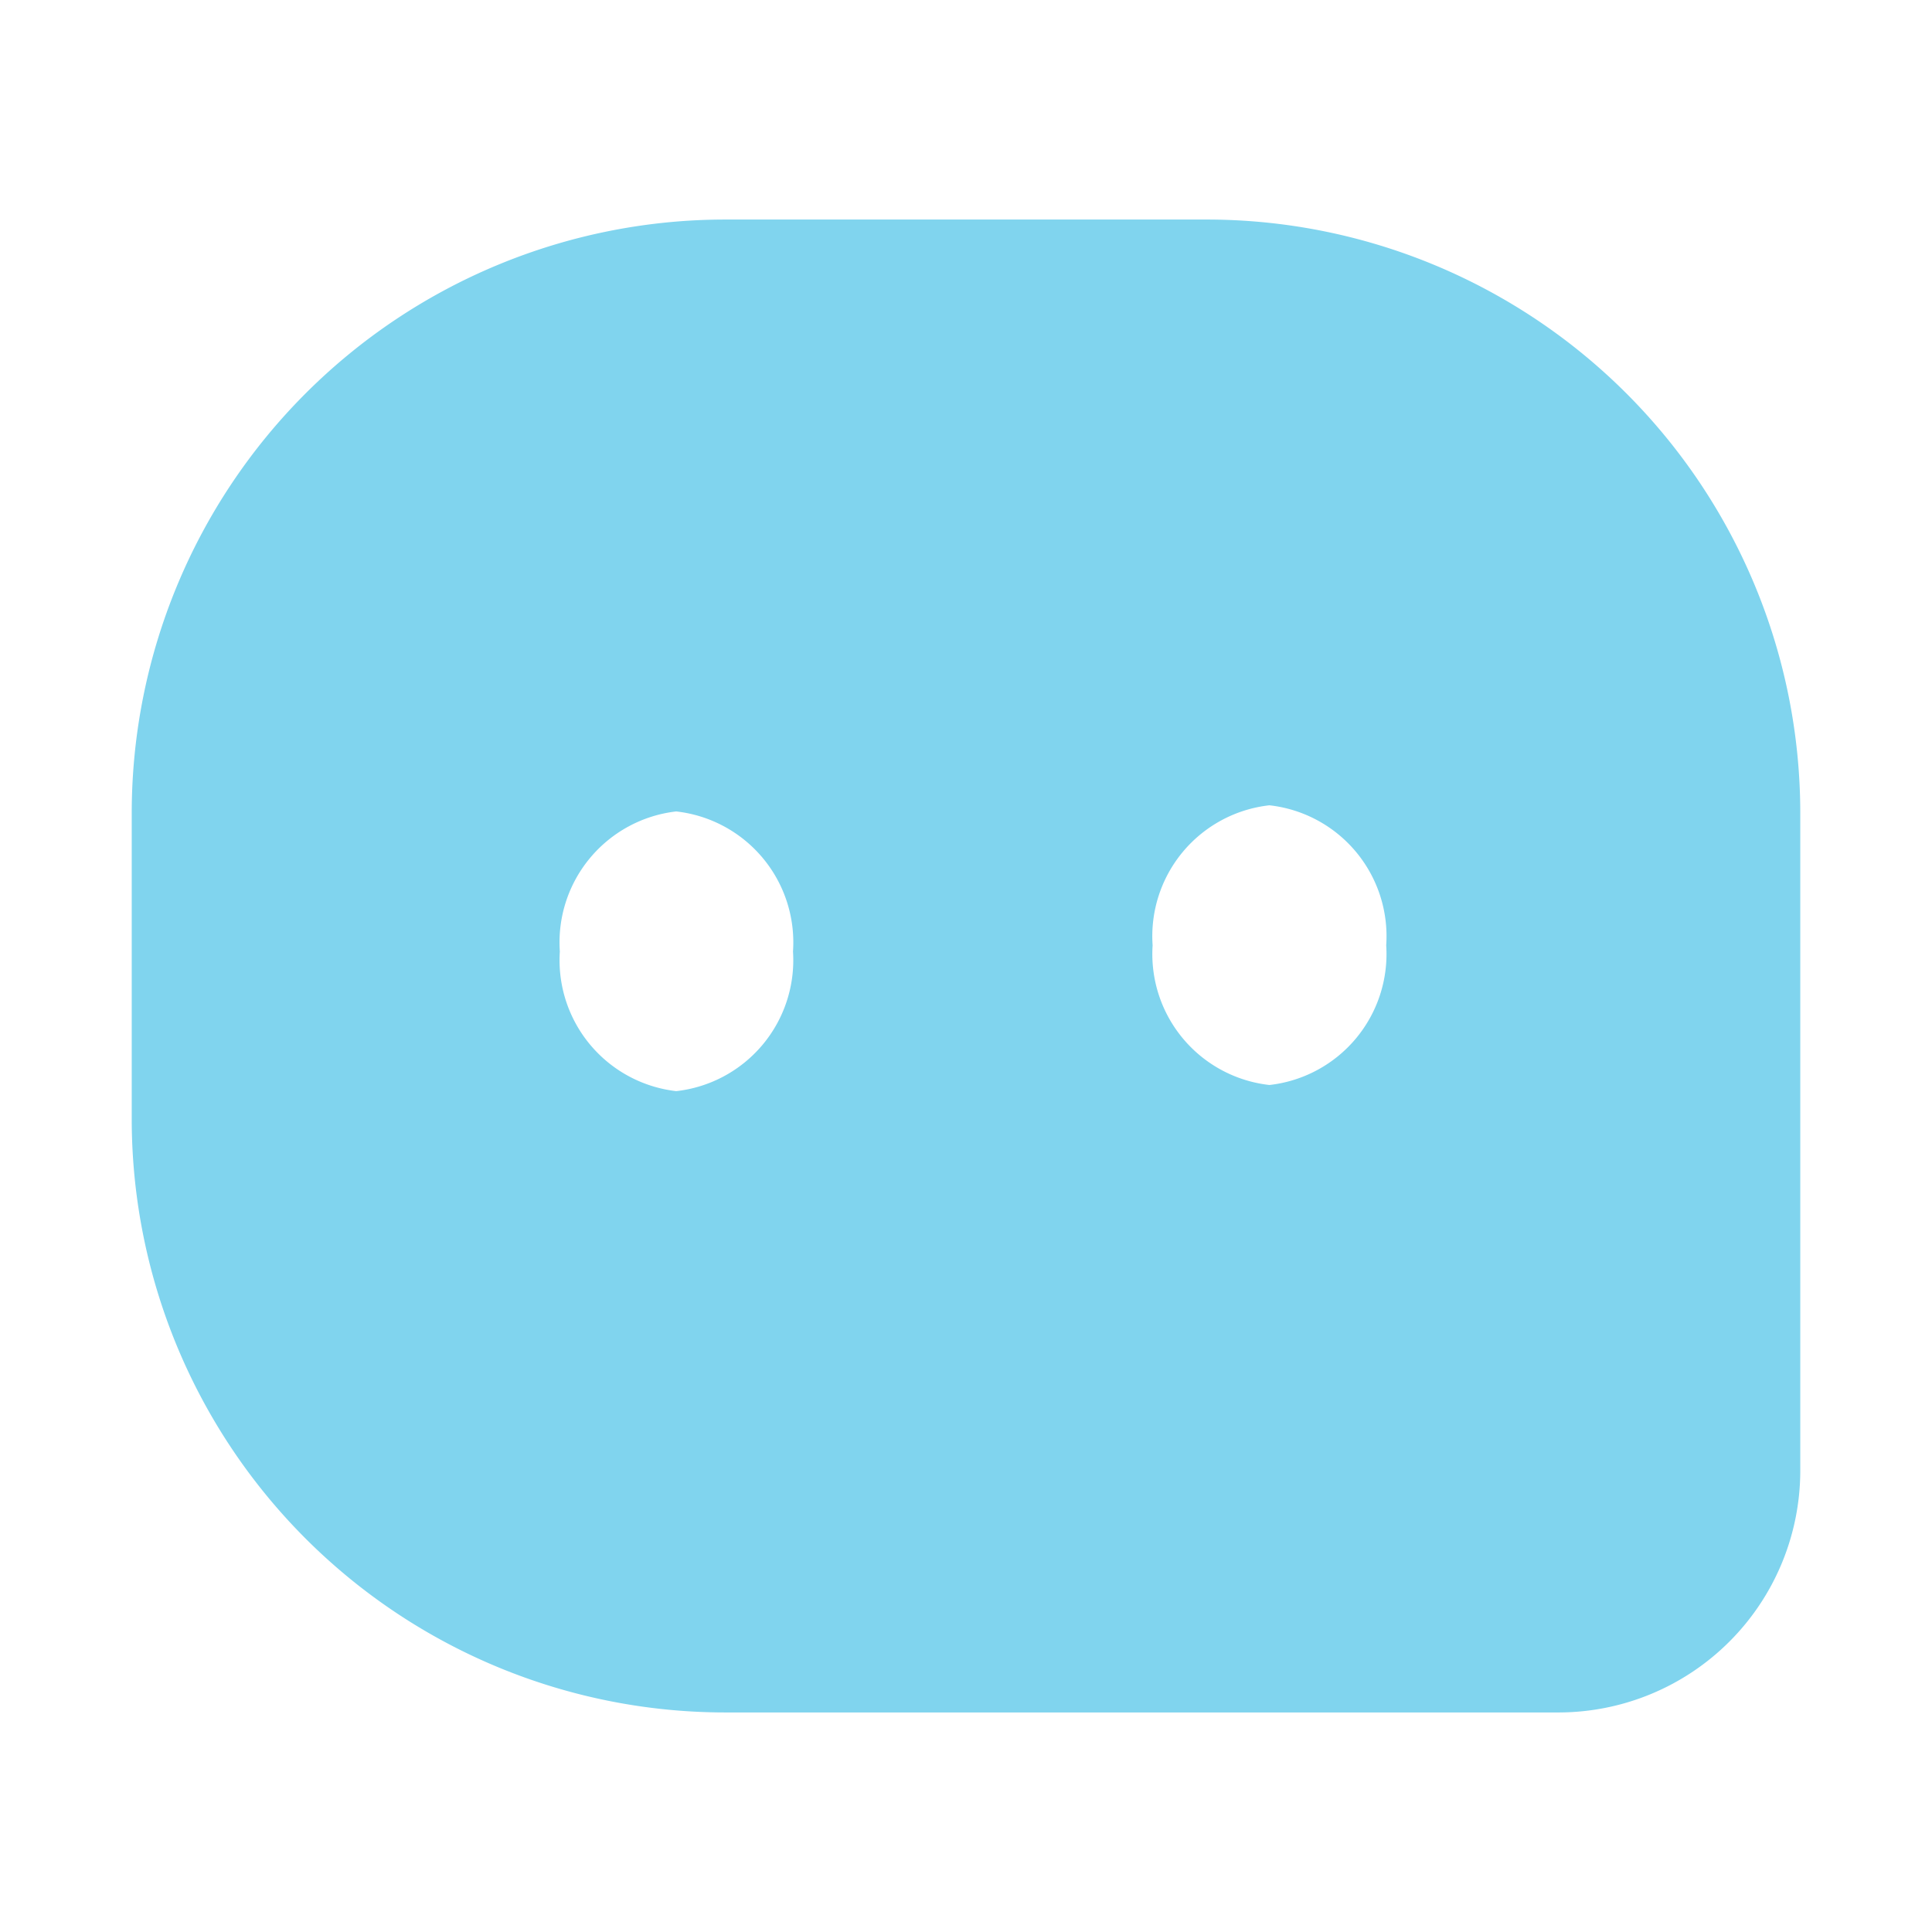 <svg t="1743044743598" class="icon" viewBox="0 0 1024 1024" version="1.1" xmlns="http://www.w3.org/2000/svg" p-id="5314" width="200" height="200"><path d="M640 116.364h-256A314.647 314.647 0 0 0 69.818 431.011v162.909A314.647 314.647 0 0 0 384.233 907.636h442.182A128.233 128.233 0 0 0 954.182 779.636v-349.091A314.647 314.647 0 0 0 640 116.364zM358.4 578.327a69.818 69.818 0 0 1-61.673-74.007 69.818 69.818 0 0 1 61.673-74.24 69.818 69.818 0 0 1 61.905 74.24 69.818 69.818 0 0 1-61.905 74.007z m314.415-3.258a69.818 69.818 0 0 1-61.905-74.007 69.818 69.818 0 0 1 61.905-74.24 69.818 69.818 0 0 1 61.905 74.24 69.818 69.818 0 0 1-61.905 74.007z" fill="#80D4EE" p-id="5315"></path></svg>